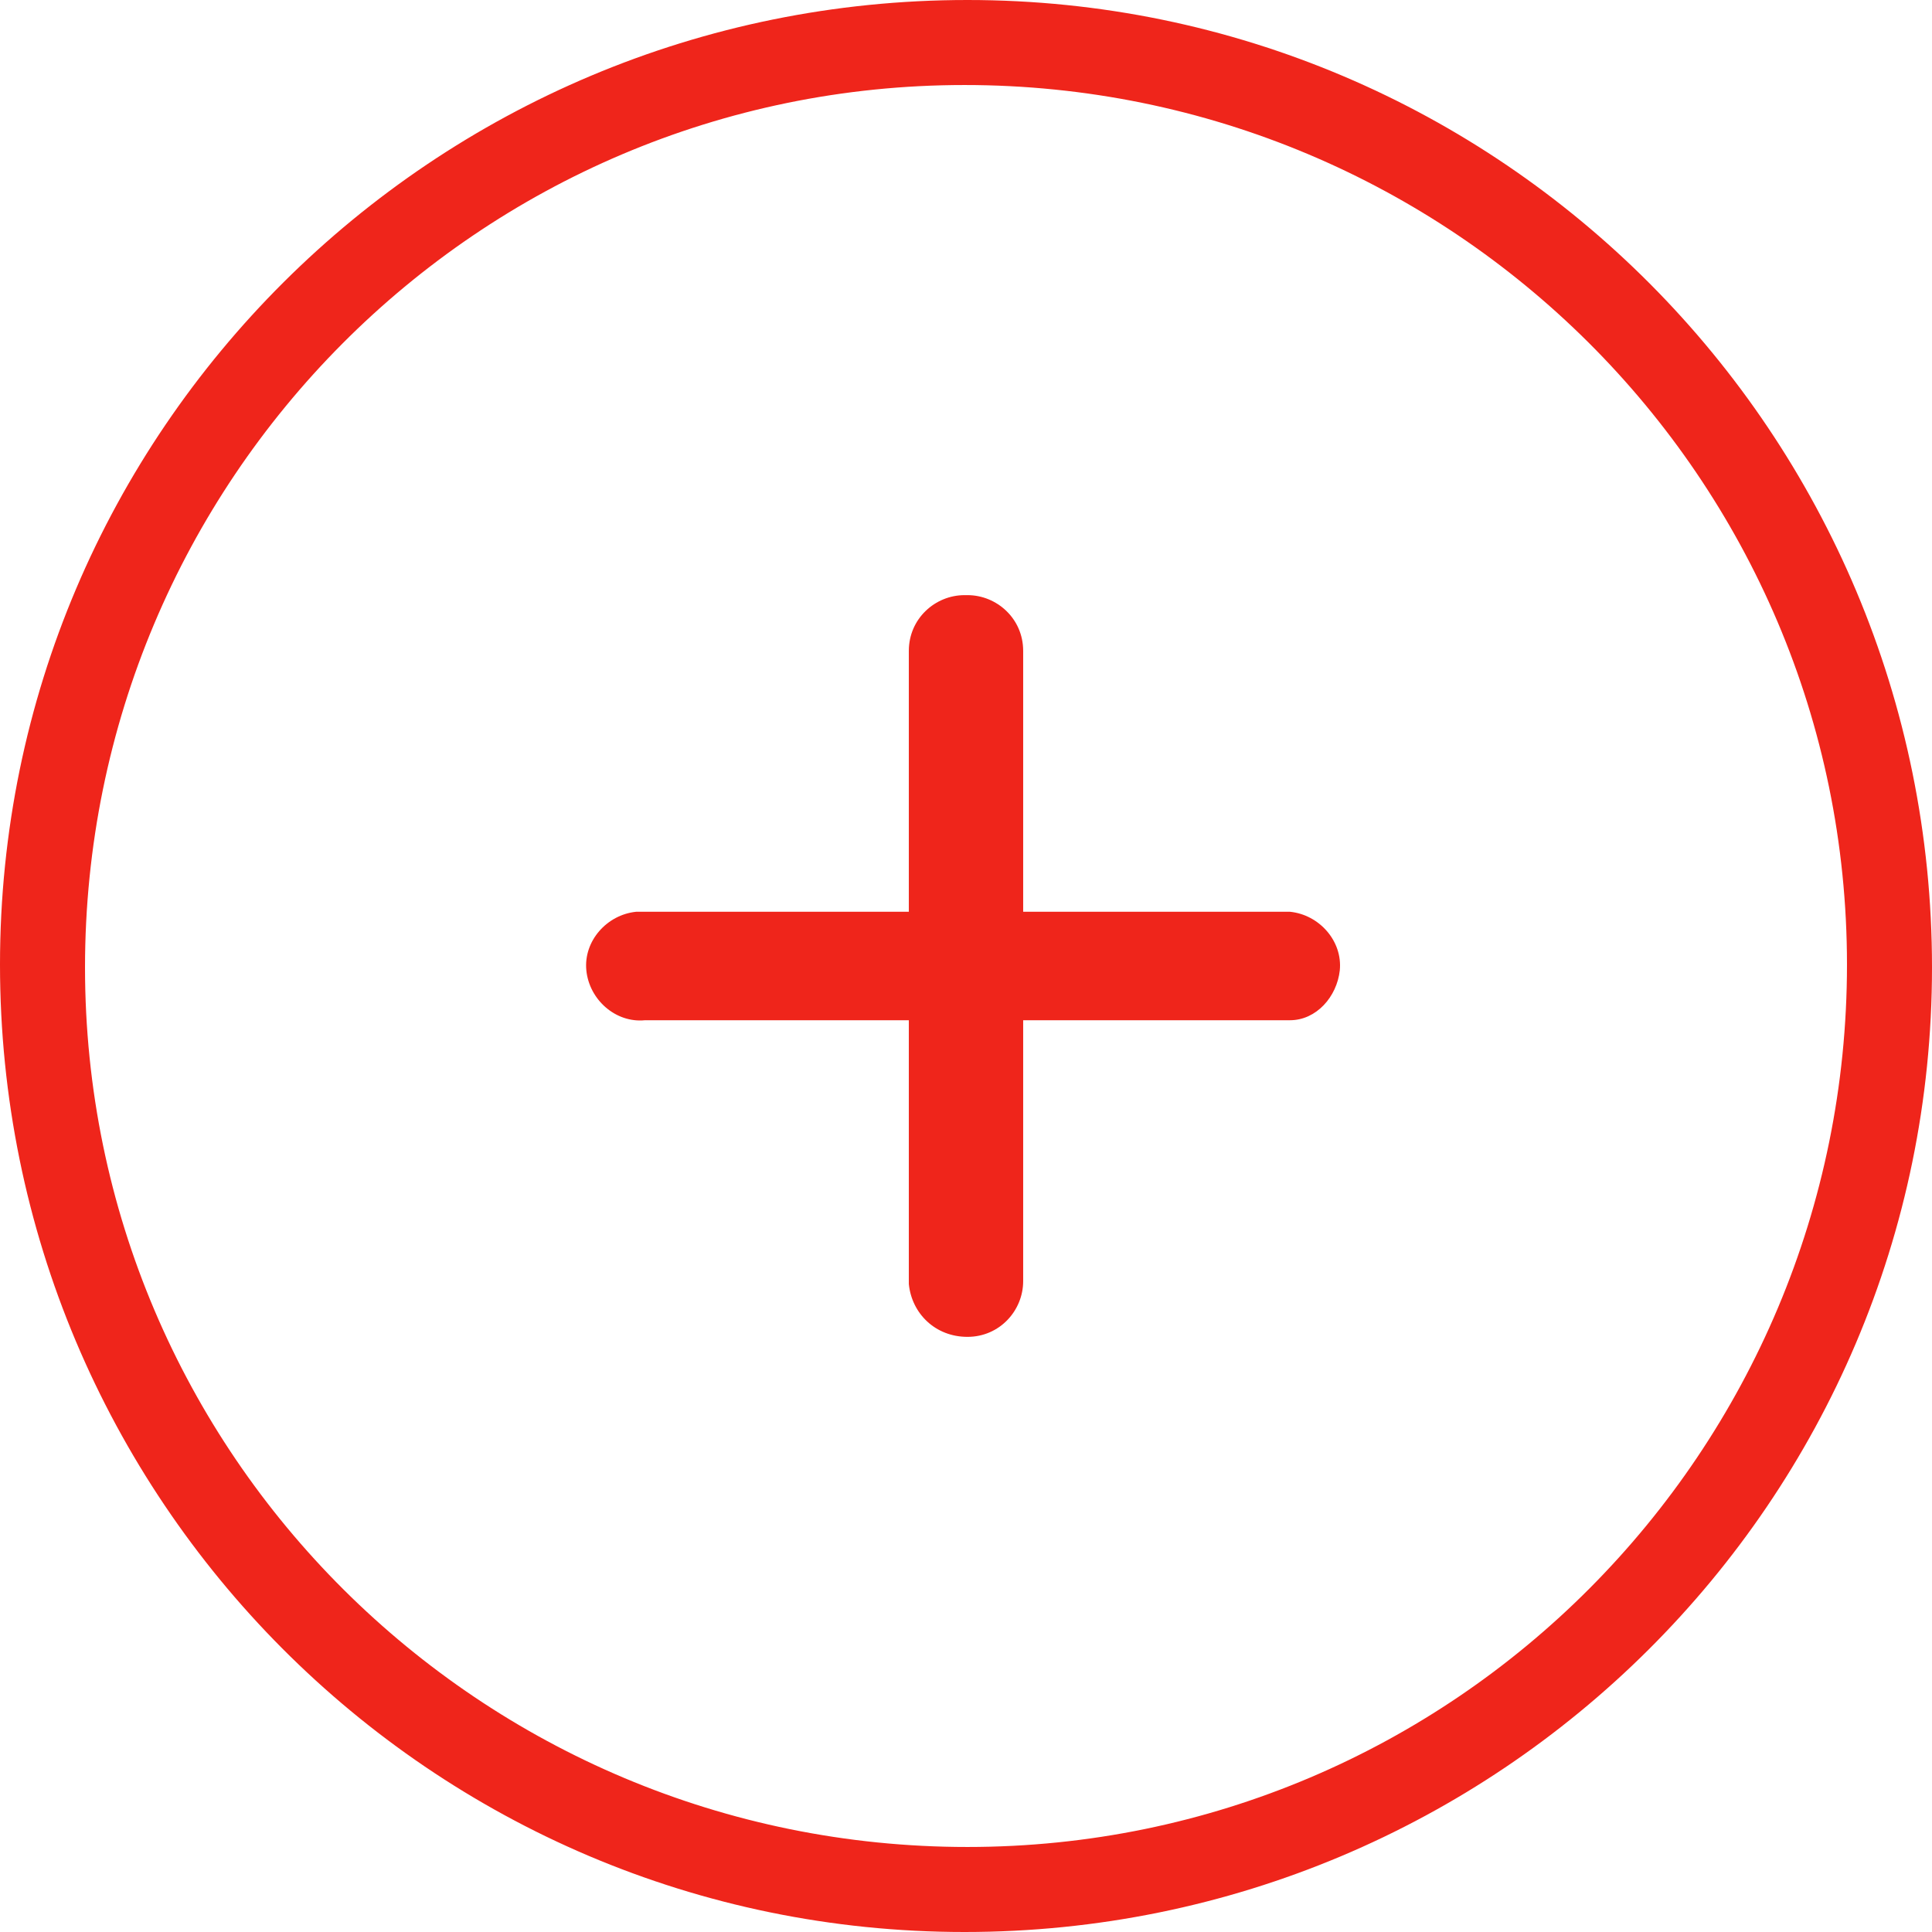 <?xml version="1.0" encoding="utf-8"?>
<!-- Generator: Adobe Illustrator 26.1.0, SVG Export Plug-In . SVG Version: 6.00 Build 0)  -->
<svg version="1.1" id="Arte" xmlns="http://www.w3.org/2000/svg" xmlns:xlink="http://www.w3.org/1999/xlink" x="0px" y="0px"
	 viewBox="0 0 65.9 65.9" style="enable-background:new 0 0 65.9 65.9;" xml:space="preserve">
<style type="text/css">
	.st0{fill:#EF251B;}
</style>
<path class="st0" d="M32.9,65.9C14.7,65.9,0,51.1,0,32.9S14.8,0,33,0s32.9,14.8,32.9,33l0,0C65.9,51.2,51.1,65.9,32.9,65.9z
	 M32.9,2.9c-16.6,0-30,13.5-30,30.1S16.4,63,33,63s30-13.5,30-30.1S49.5,2.9,32.9,2.9L32.9,2.9z"/>
<path class="st0" d="M31,34.8h-9c-1,0.1-1.9-0.7-2-1.7s0.7-1.9,1.7-2c0.1,0,0.2,0,0.3,0h9v-8.9c0-1.1,0.9-1.9,1.9-1.9H33
	c1,0,1.9,0.8,1.9,1.9l0,0v8.9H44c1,0.1,1.8,1,1.7,2c-0.1,0.9-0.8,1.7-1.7,1.7h-9.1v8.9c0,1-0.8,1.9-1.9,1.9l0,0
	c-1.1,0-1.9-0.8-2-1.8v-0.1V34.8z"/>
</svg>
